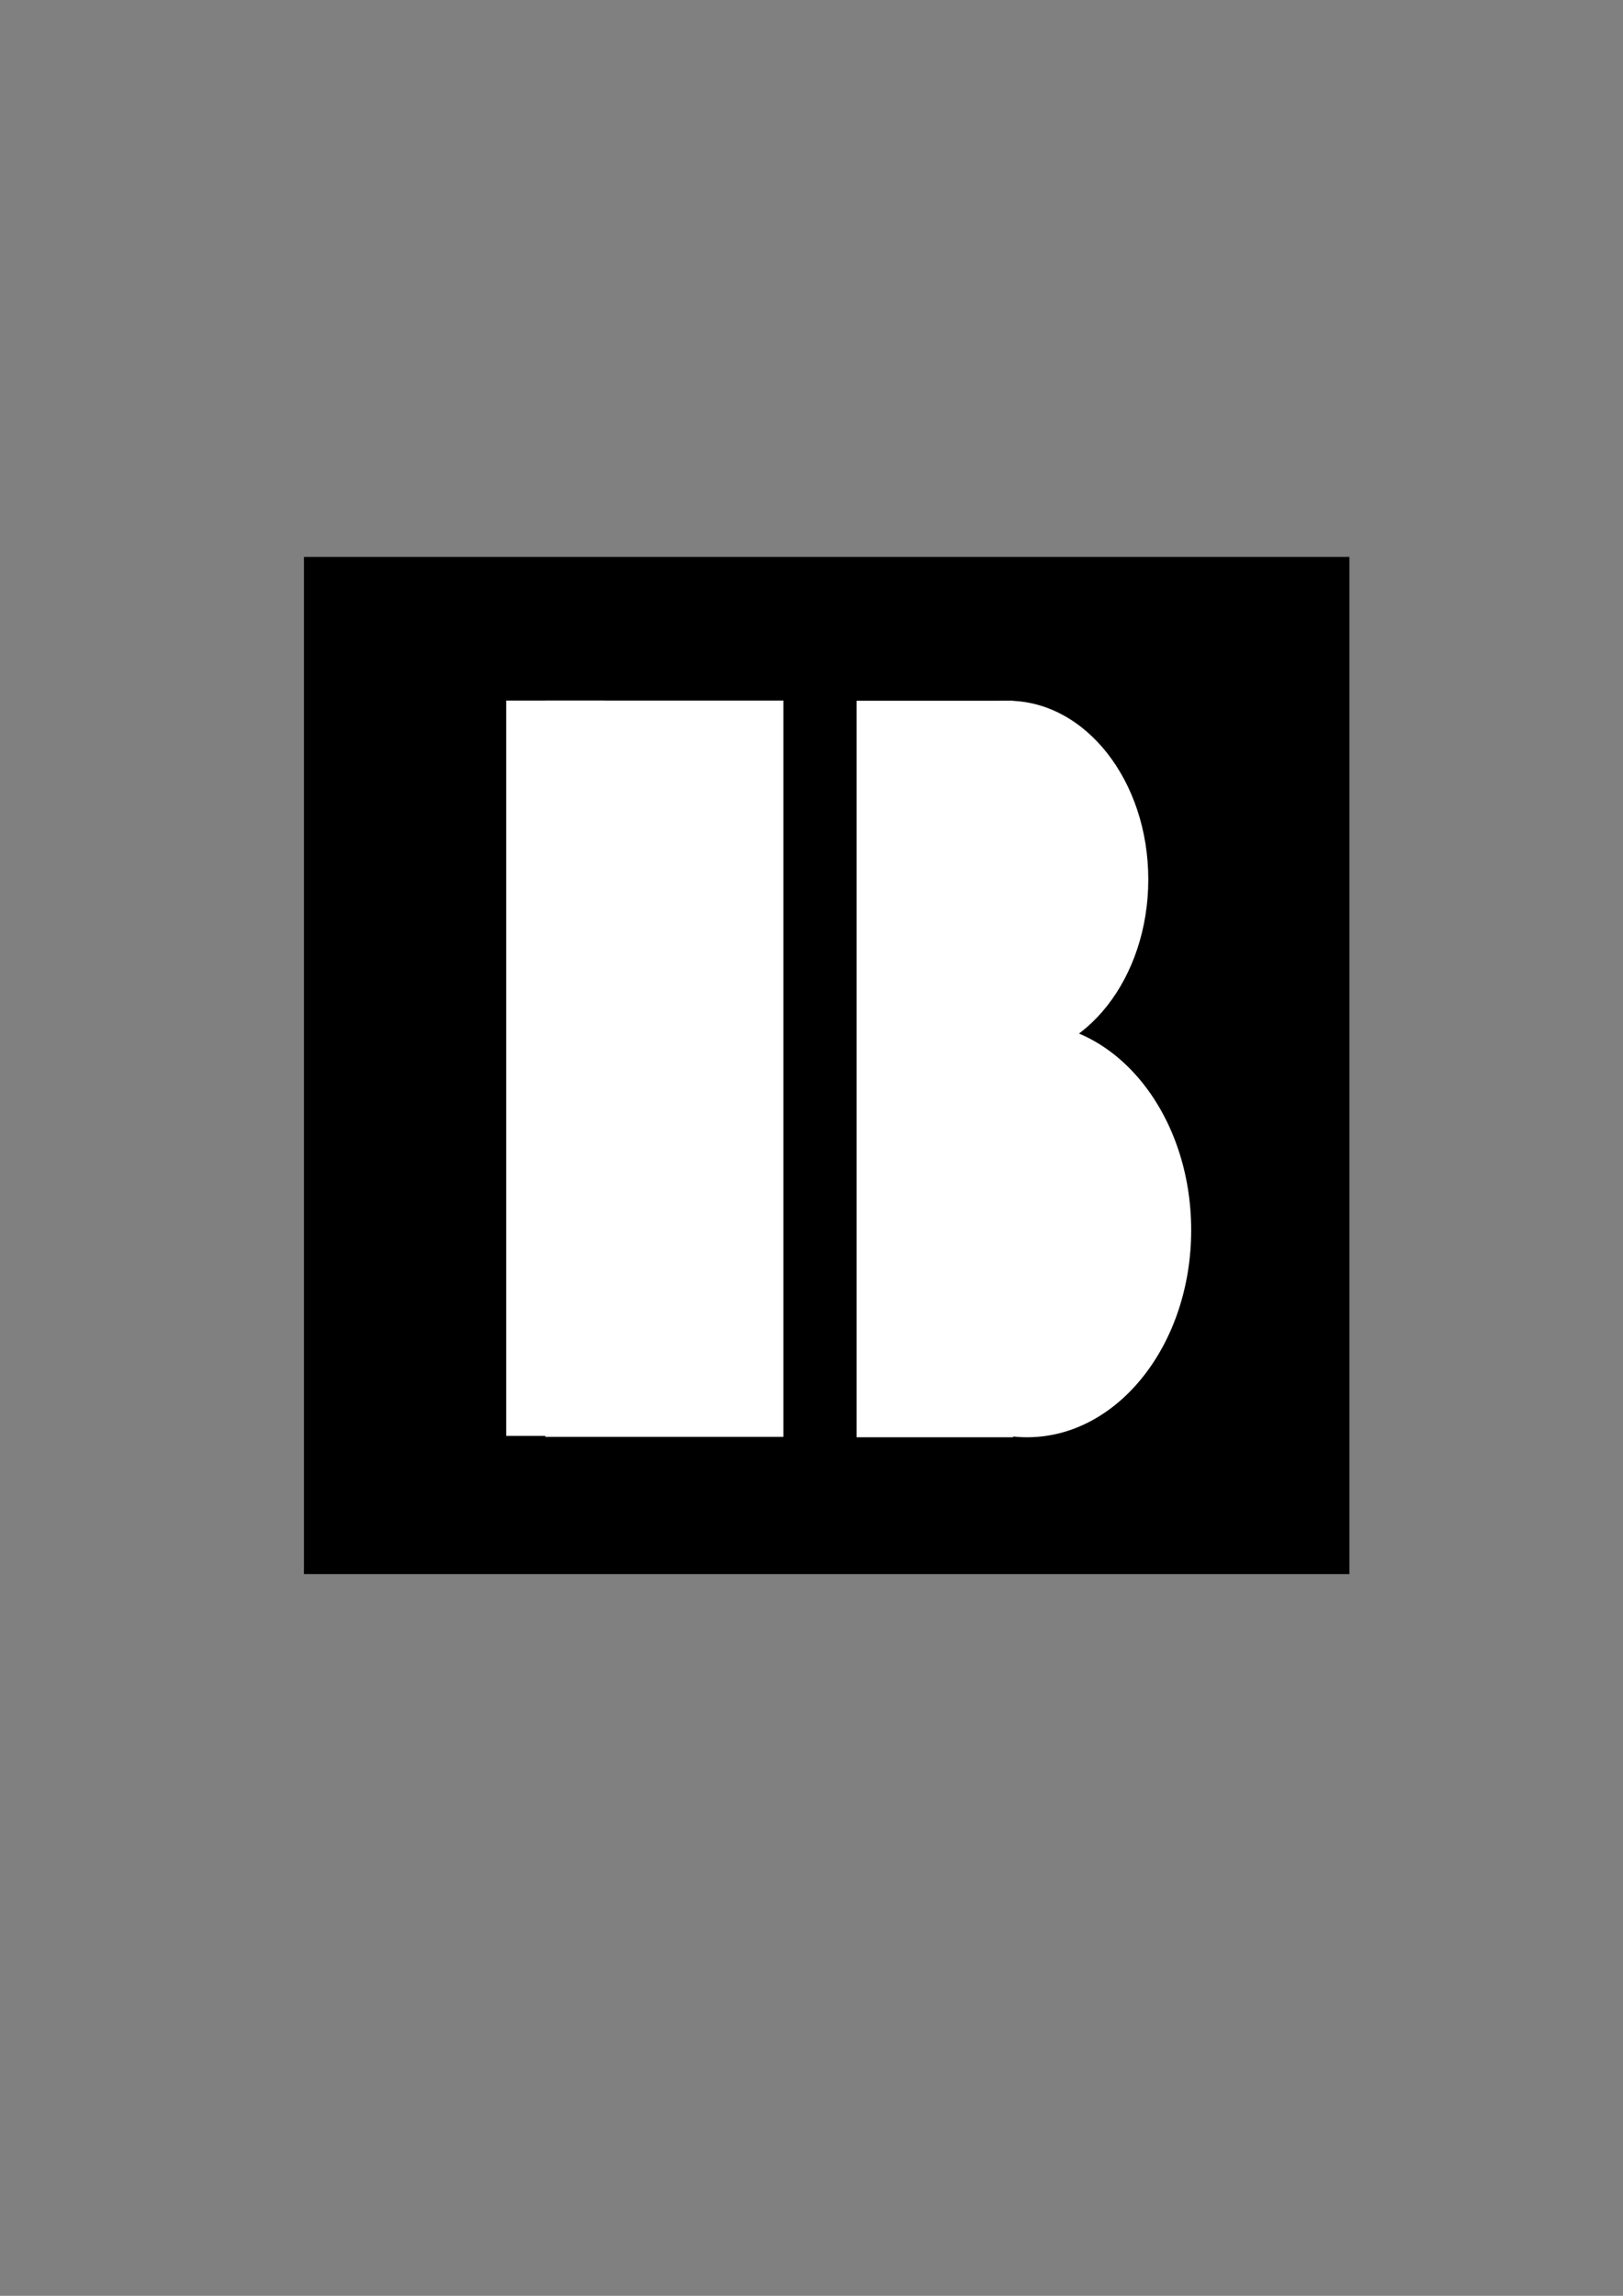 <?xml version="1.0" encoding="UTF-8" standalone="no"?>
<!-- Created with Inkscape (http://www.inkscape.org/) -->

<svg
   xmlns:dc="http://purl.org/dc/elements/1.1/"
   xmlns:cc="http://creativecommons.org/ns#"
   xmlns:rdf="http://www.w3.org/1999/02/22-rdf-syntax-ns#"
   xmlns:svg="http://www.w3.org/2000/svg"
   xmlns="http://www.w3.org/2000/svg"
   xmlns:sodipodi="http://sodipodi.sourceforge.net/DTD/sodipodi-0.dtd"
   xmlns:inkscape="http://www.inkscape.org/namespaces/inkscape"
   width="210mm"
   height="297mm"
   viewBox="0 0 210 297"
   version="1.1"
   id="svg8"
   inkscape:version="0.92.1 r15371"
   sodipodi:docname="logoWithoutBar1.svg">
  <rect x="0" y="0" width="210" height="297" fill="#808080" stroke="none"/>
  <defs
     id="defs2" />
  <sodipodi:namedview
     id="base"
     pagecolor="#ffffff"
     bordercolor="#666666"
     borderopacity="1.0"
     inkscape:pageopacity="0.0"
     inkscape:pageshadow="2"
     inkscape:zoom="1.0179639"
     inkscape:cx="396.85039"
     inkscape:cy="561.25984"
     inkscape:document-units="mm"
     inkscape:current-layer="layer1"
     showgrid="false"
     inkscape:window-width="1920"
     inkscape:window-height="1001"
     inkscape:window-x="-9"
     inkscape:window-y="-9"
     inkscape:window-maximized="1">
    <inkscape:grid
       type="xygrid"
       id="grid4531" />
  </sodipodi:namedview>
  <g
     inkscape:label="Layer 1"
     inkscape:groupmode="layer"
     id="layer1">
    <rect
       style="fill:#000000;fill-opacity:1;stroke:none;stroke-width:2.302;stroke-miterlimit:4;stroke-dasharray:none;stroke-opacity:1"
       id="rect3680"
       width="135.267"
       height="131.592"
       x="39.33"
       y="72.045" />
    <g
       id="g4505"
       transform="matrix(0.958,0,0,0.953,-12.666,6.581)">
      <g
         id="g4529"
         transform="matrix(0.788,0,0,1,35.923,0)">
        <g
           id="g4551" />
      </g>
    </g>
    <g
       id="g4657"
       transform="translate(4.159)">
      <rect
         transform="matrix(0.958,0,0,0.973,4.24,5.024)"
         style="fill:#ffffff;fill-opacity:1;stroke:none;stroke-width:2.562;stroke-miterlimit:4;stroke-dasharray:none;stroke-opacity:1"
         id="rect4487"
         width="32.157"
         height="97.896"
         x="64.882"
         y="87.979" />
      <ellipse
         ry="24.26"
         rx="24.076"
         cy="112.478"
         cx="138.392"
         id="path4491"
         style="fill:#ffffff;fill-opacity:1;stroke:none;stroke-width:2.073;stroke-miterlimit:4;stroke-dasharray:none;stroke-opacity:1"
         transform="matrix(0.755,0,0,0.953,21.755,6.581)" />
      <ellipse
         ry="28.119"
         rx="28.119"
         cy="160.079"
         cx="141.7"
         id="path4495"
         style="fill:#ffffff;fill-opacity:1;stroke:none;stroke-width:2.396;stroke-miterlimit:4;stroke-dasharray:none;stroke-opacity:1"
         transform="matrix(0.755,0,0,0.953,21.755,6.581)" />
      <rect
         style="fill:#ffffff;fill-opacity:1;stroke:none;stroke-width:2.122;stroke-miterlimit:4;stroke-dasharray:none;stroke-opacity:1"
         id="rect4502"
         width="26.833"
         height="99.98"
         x="112.478"
         y="88.218"
         transform="matrix(0.755,0,0,0.953,21.755,6.581)" />
      <rect
         y="90.628"
         x="61.34"
         height="95.129"
         width="12.736"
         id="rect4588"
         style="fill:#ffffff;fill-opacity:1;stroke:none;stroke-width:2.063;stroke-miterlimit:4;stroke-dasharray:none;stroke-opacity:1" />
    </g>
  </g>
</svg>
